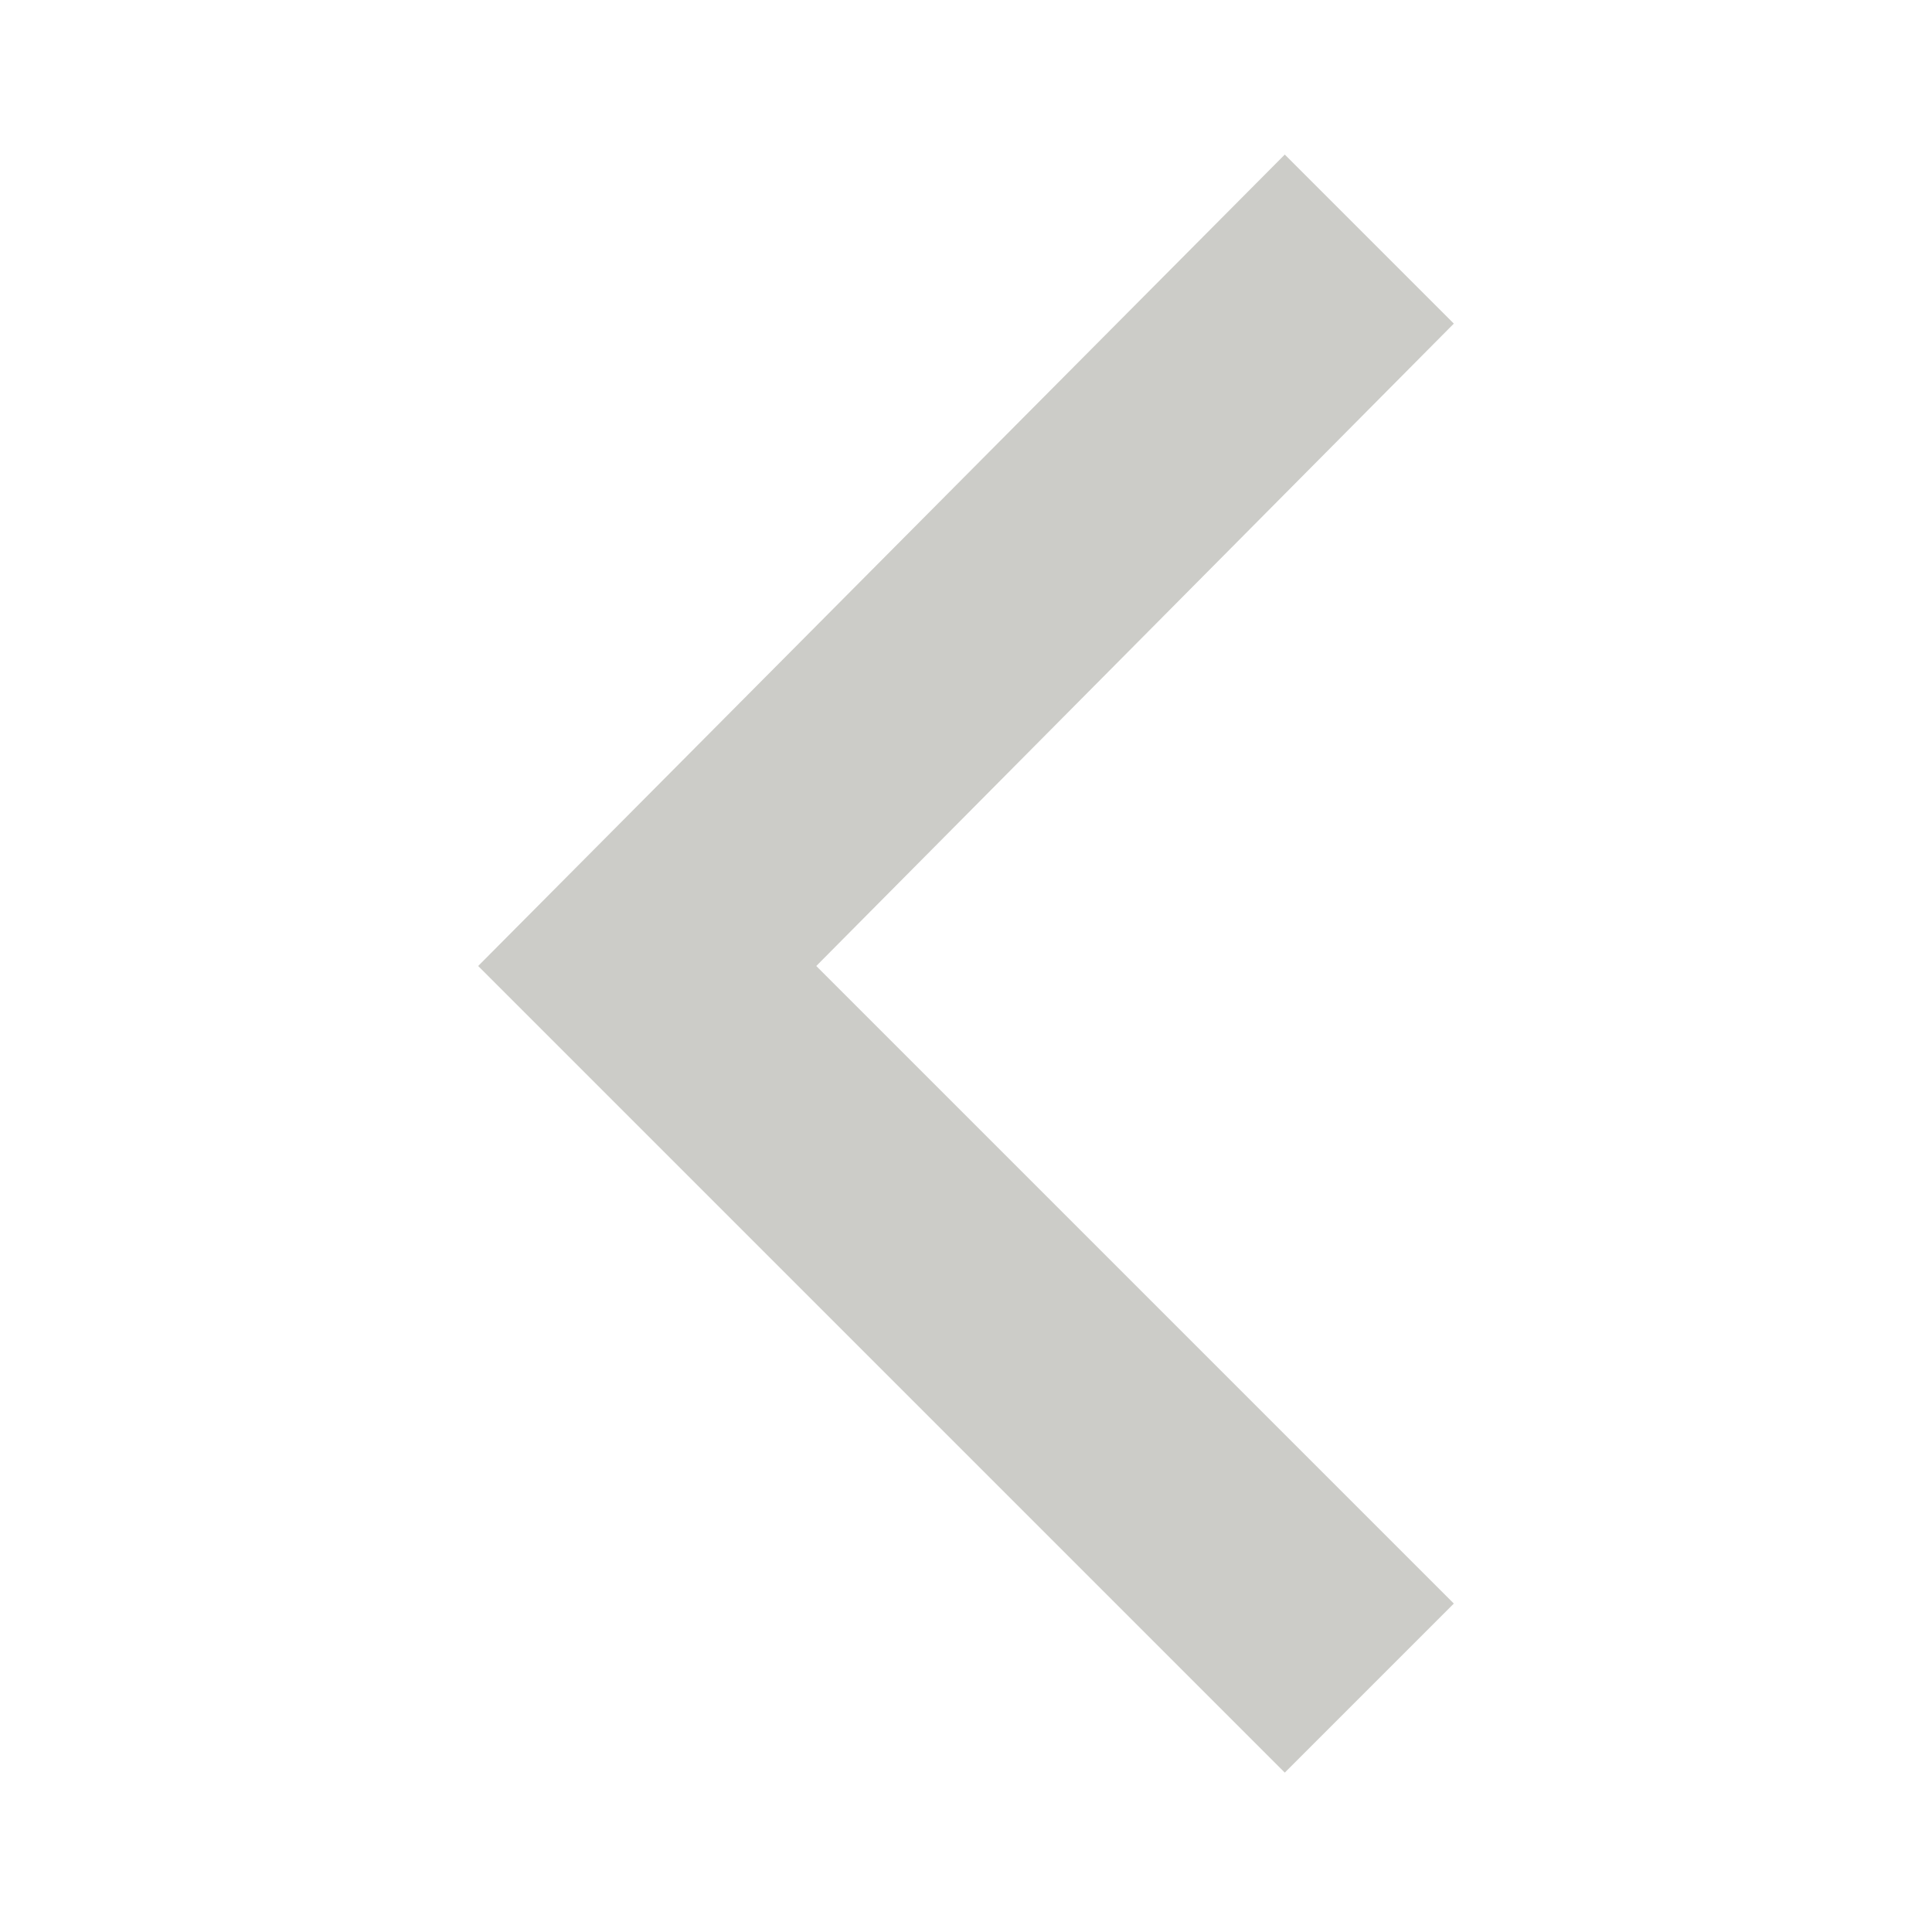 <svg xmlns="http://www.w3.org/2000/svg" xmlns:xlink="http://www.w3.org/1999/xlink" id="Layer_1" x="0" y="0" enable-background="new 0 0 40 40" version="1.1" viewBox="0 0 40 40" xml:space="preserve"><g><g><g><polygon fill="#CCCCC8" points="26.6 3.2 9.9 20 26.6 36.7 30.1 33.2 16.9 20 30.1 6.7"/></g></g></g></svg>
